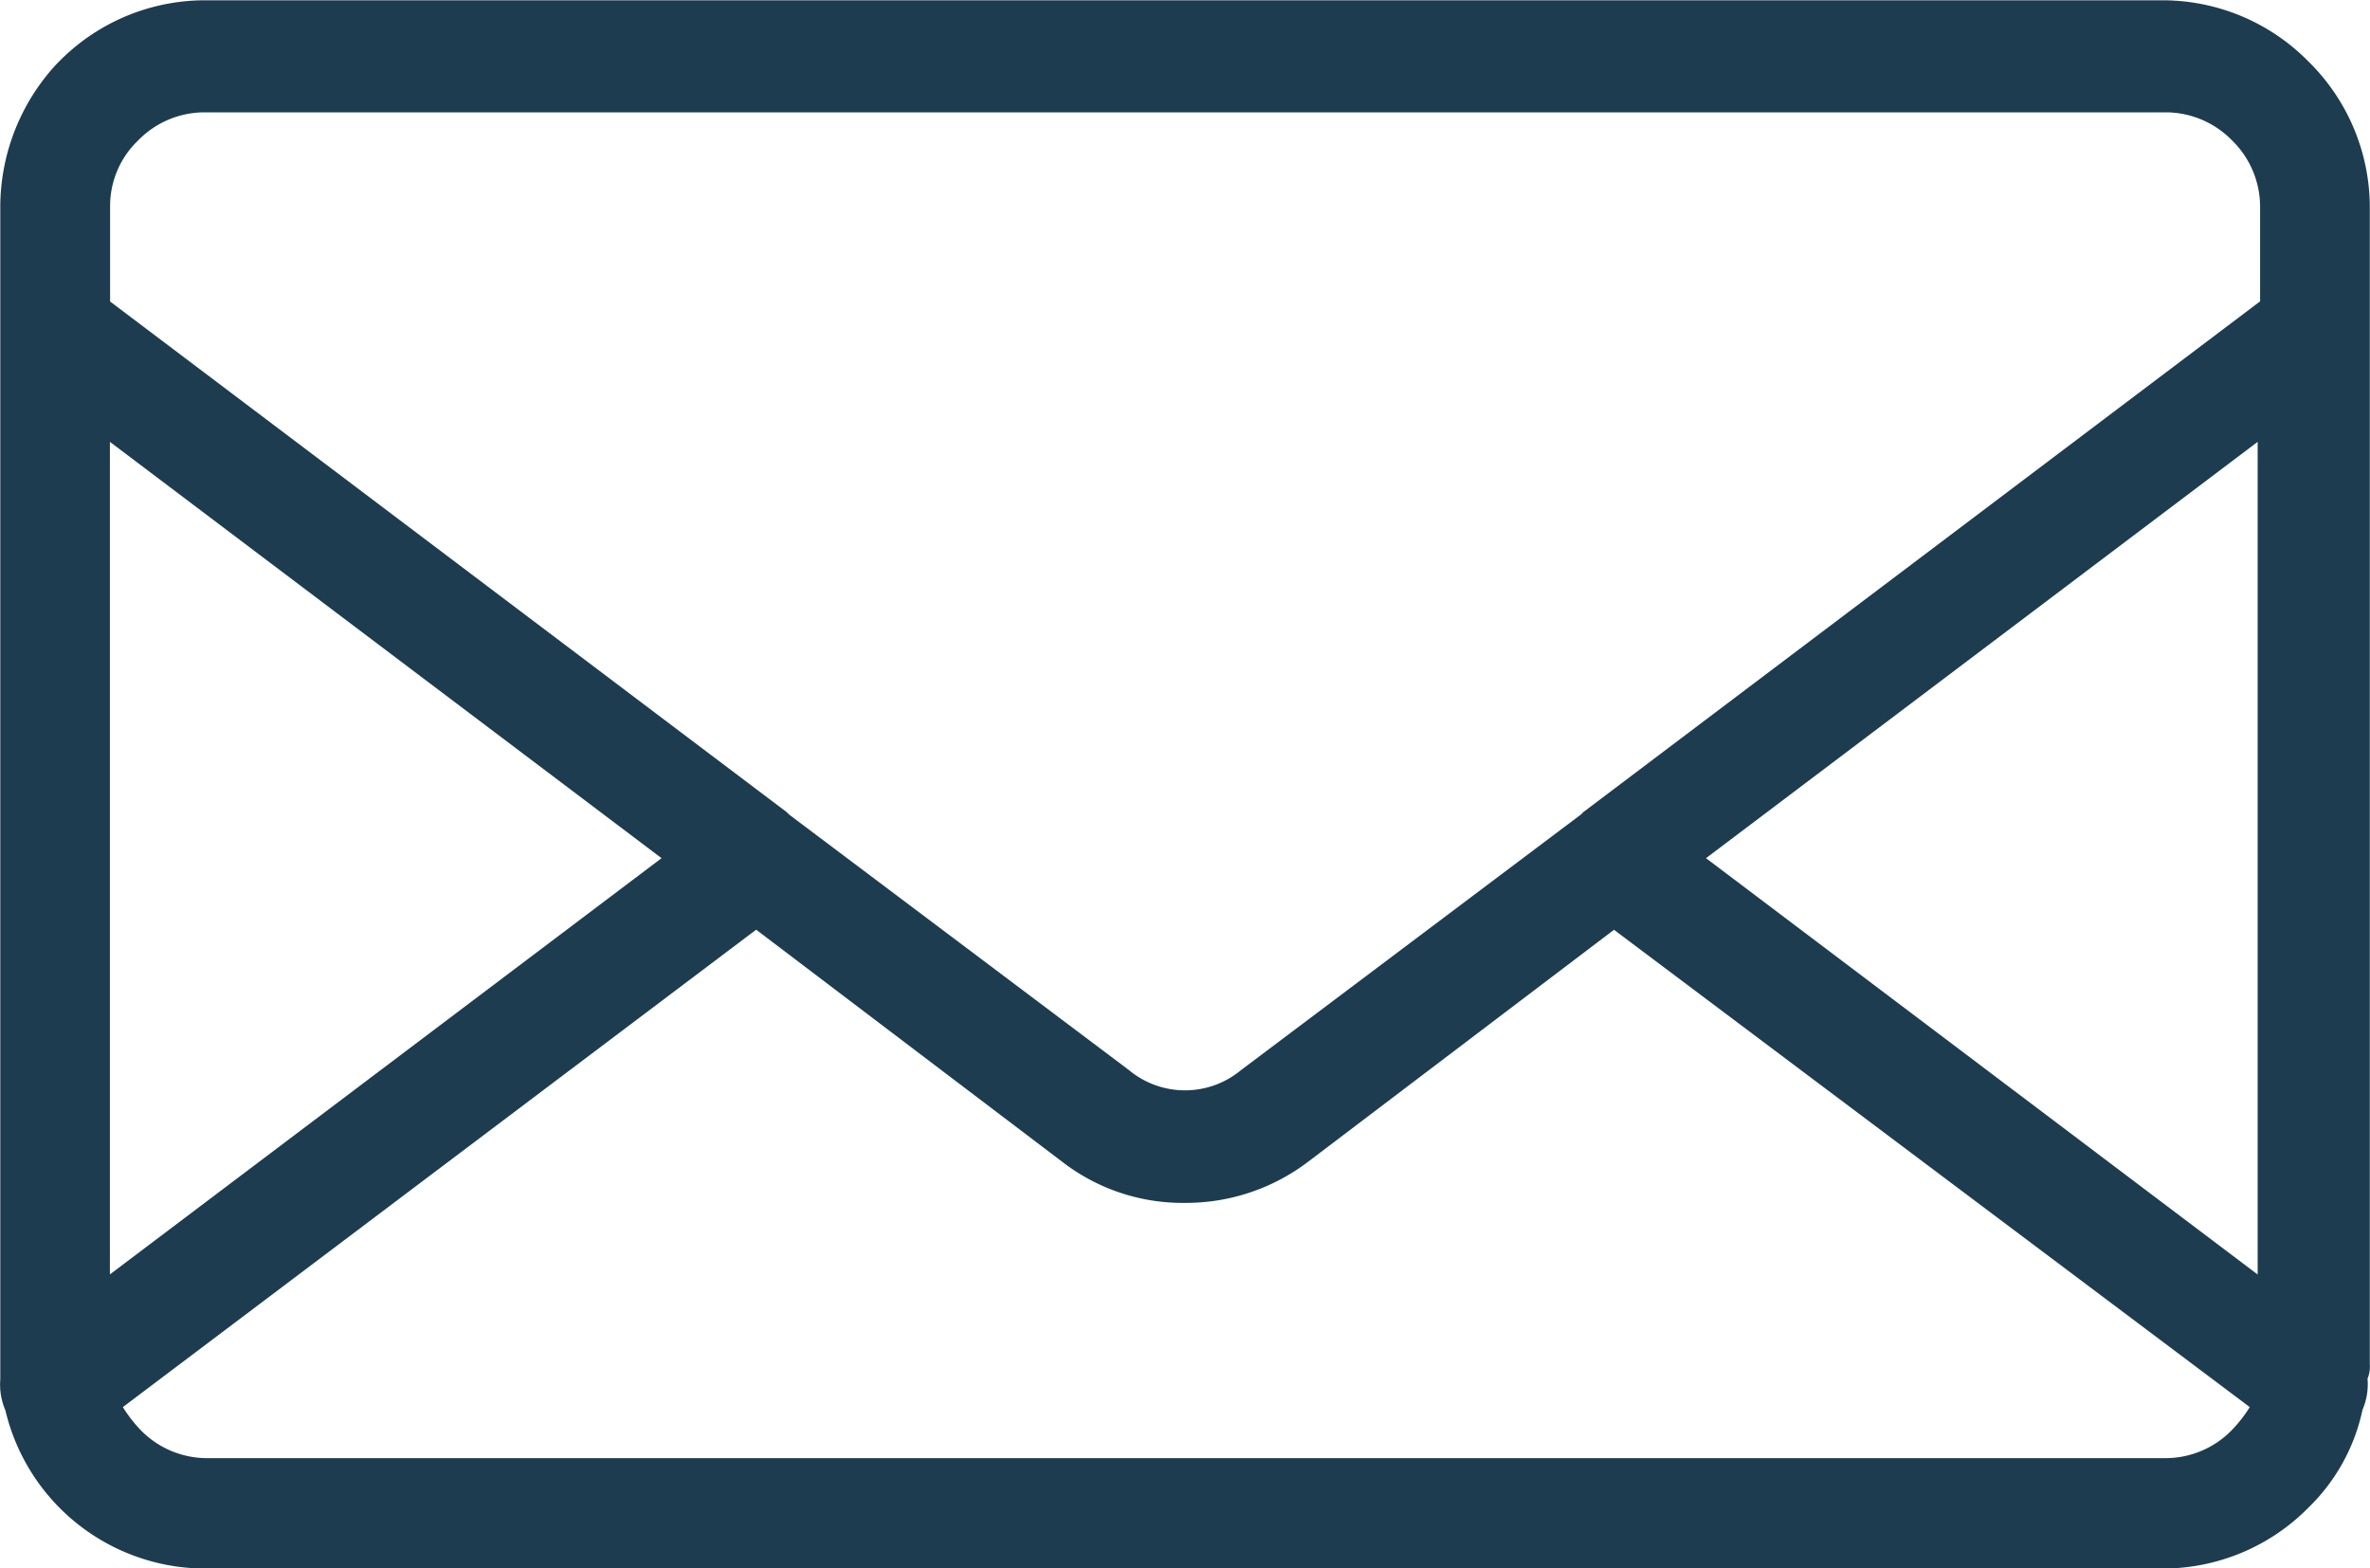 <svg xmlns="http://www.w3.org/2000/svg" viewBox="0 0 24.325 16.094">
  <defs>
    <style>
      .cls-1 {
        fill: #1d3c50;
        fill-rule: evenodd;
      }
    </style>
  </defs>
  <path id="Path_746" data-name="Path 746" class="cls-1" d="M692.3,375.255a.666.666,0,0,1-.052.315,1.969,1.969,0,0,1-.551,1h0a2.1,2.1,0,0,1-1.494.629H670.1a2.11,2.11,0,0,1-2.045-1.625.665.665,0,0,1-.052-.315V363.2a2.161,2.161,0,0,1,.577-1.442l.026-.026a2.1,2.1,0,0,1,1.494-.629h20.1a2.1,2.1,0,0,1,1.494.629h0a2.1,2.1,0,0,1,.629,1.494V375.1a.332.332,0,0,1-.026.157Zm-23.172-11.062,6.946,5.242.026.026,3.486,2.621a.9.9,0,0,0,1.153,0l3.486-2.621.026-.026,6.946-5.242v-.97a.952.952,0,0,0-.288-.682h0a.952.952,0,0,0-.681-.288H670.1a.952.952,0,0,0-.682.288l-.026.026a.931.931,0,0,0-.262.655v.97Zm22.044,1.442-5.662,4.273,5.662,4.273v-8.545Zm-6.605,5.007-3.145,2.385a2.074,2.074,0,0,1-1.258.419,2.021,2.021,0,0,1-1.258-.419l-3.145-2.385-6.5,4.9a1.443,1.443,0,0,0,.183.236.952.952,0,0,0,.682.288h20.1a.952.952,0,0,0,.681-.288h0a1.444,1.444,0,0,0,.184-.236l-6.527-4.9Zm-9.777-.734-5.662-4.273v8.545Z" transform="translate(-668 -361.1)"/>
</svg>
